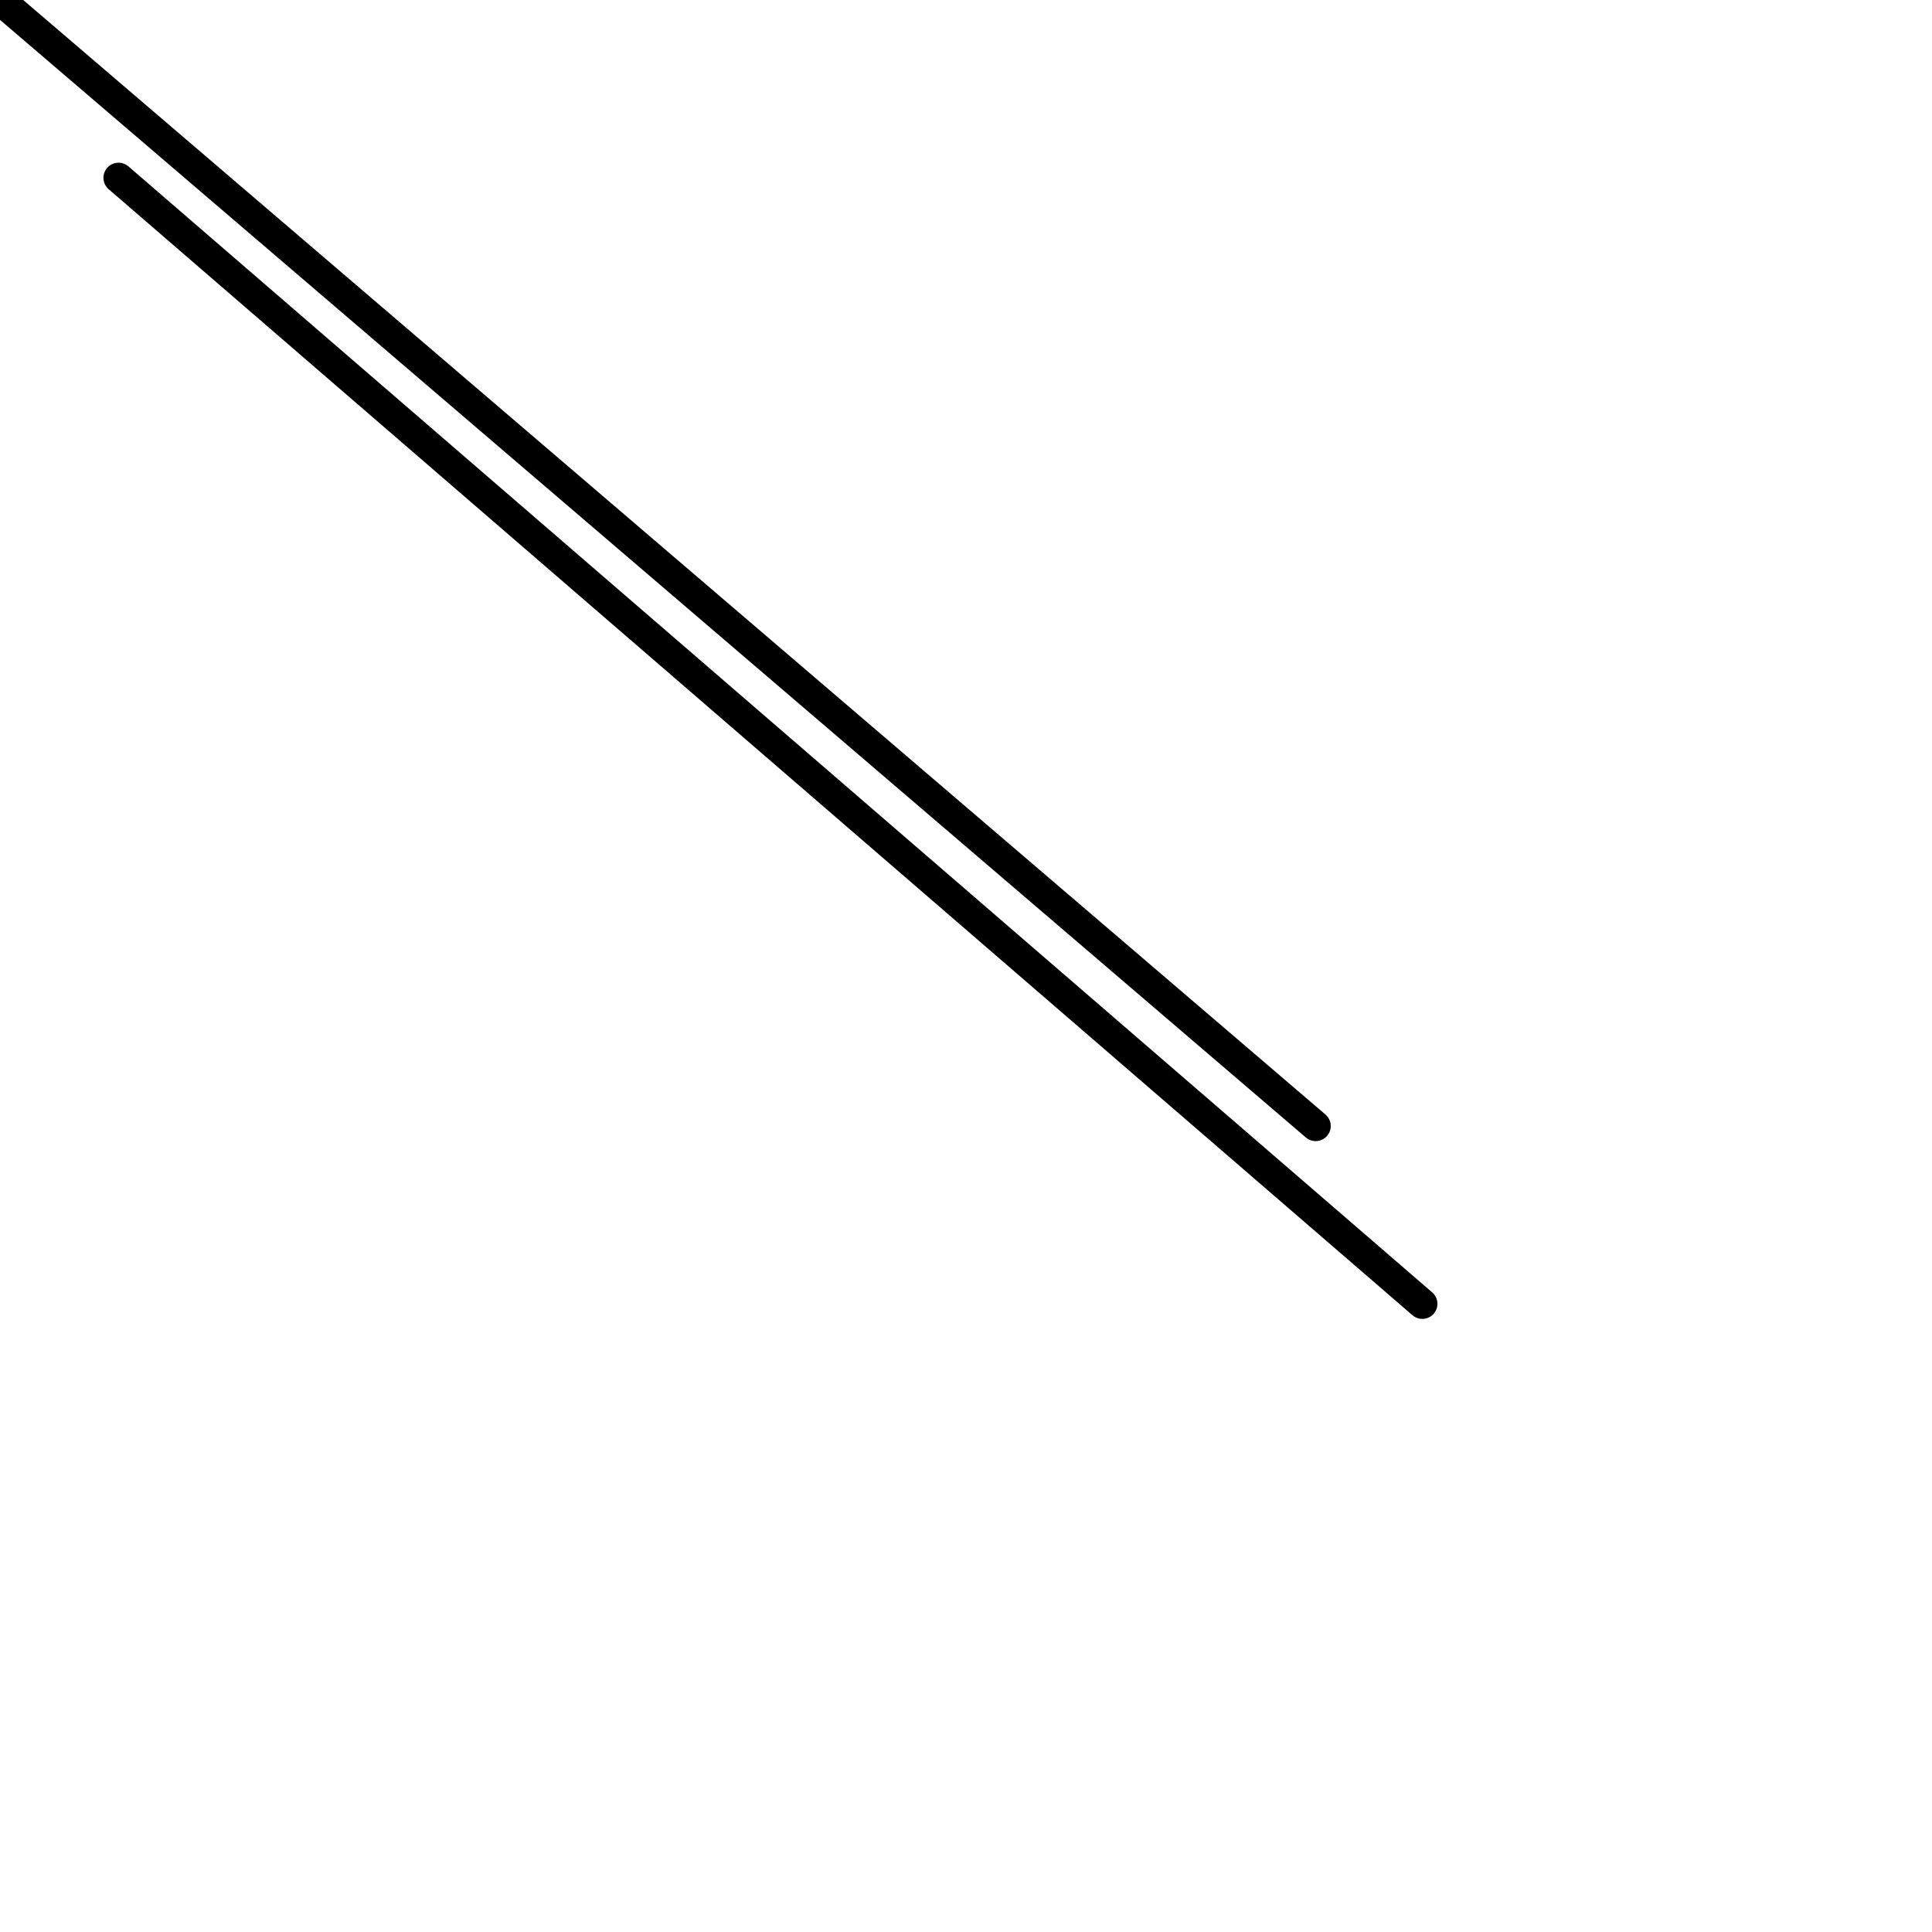 <?xml version="1.0" encoding="utf-8" ?>
<svg baseProfile="full" height="256" version="1.1" width="256" xmlns="http://www.w3.org/2000/svg" xmlns:ev="http://www.w3.org/2001/xml-events" xmlns:xlink="http://www.w3.org/1999/xlink"><defs /><polyline fill="none" points="174.331,149.202 0.0,0.0" stroke="black" stroke-linecap="round" stroke-width="4" /><polyline fill="none" points="188.466,172.761 15.706,23.558" stroke="black" stroke-linecap="round" stroke-width="4" /></svg>